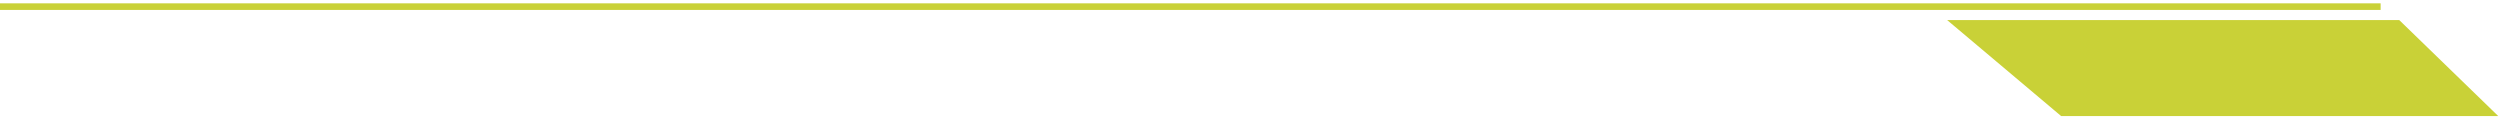 <svg width="377" height="18" viewBox="0 0 377 18" fill="none" xmlns="http://www.w3.org/2000/svg">
<path fill-rule="evenodd" clip-rule="evenodd" d="M295 3.526H361.605L375.5 17H311L295 3.526Z" fill="#C9D137"/>
<path d="M359 1H292H0M375.5 17H311L295 3.526H361.605L375.5 17Z" stroke="#C9D137"/>
</svg>
